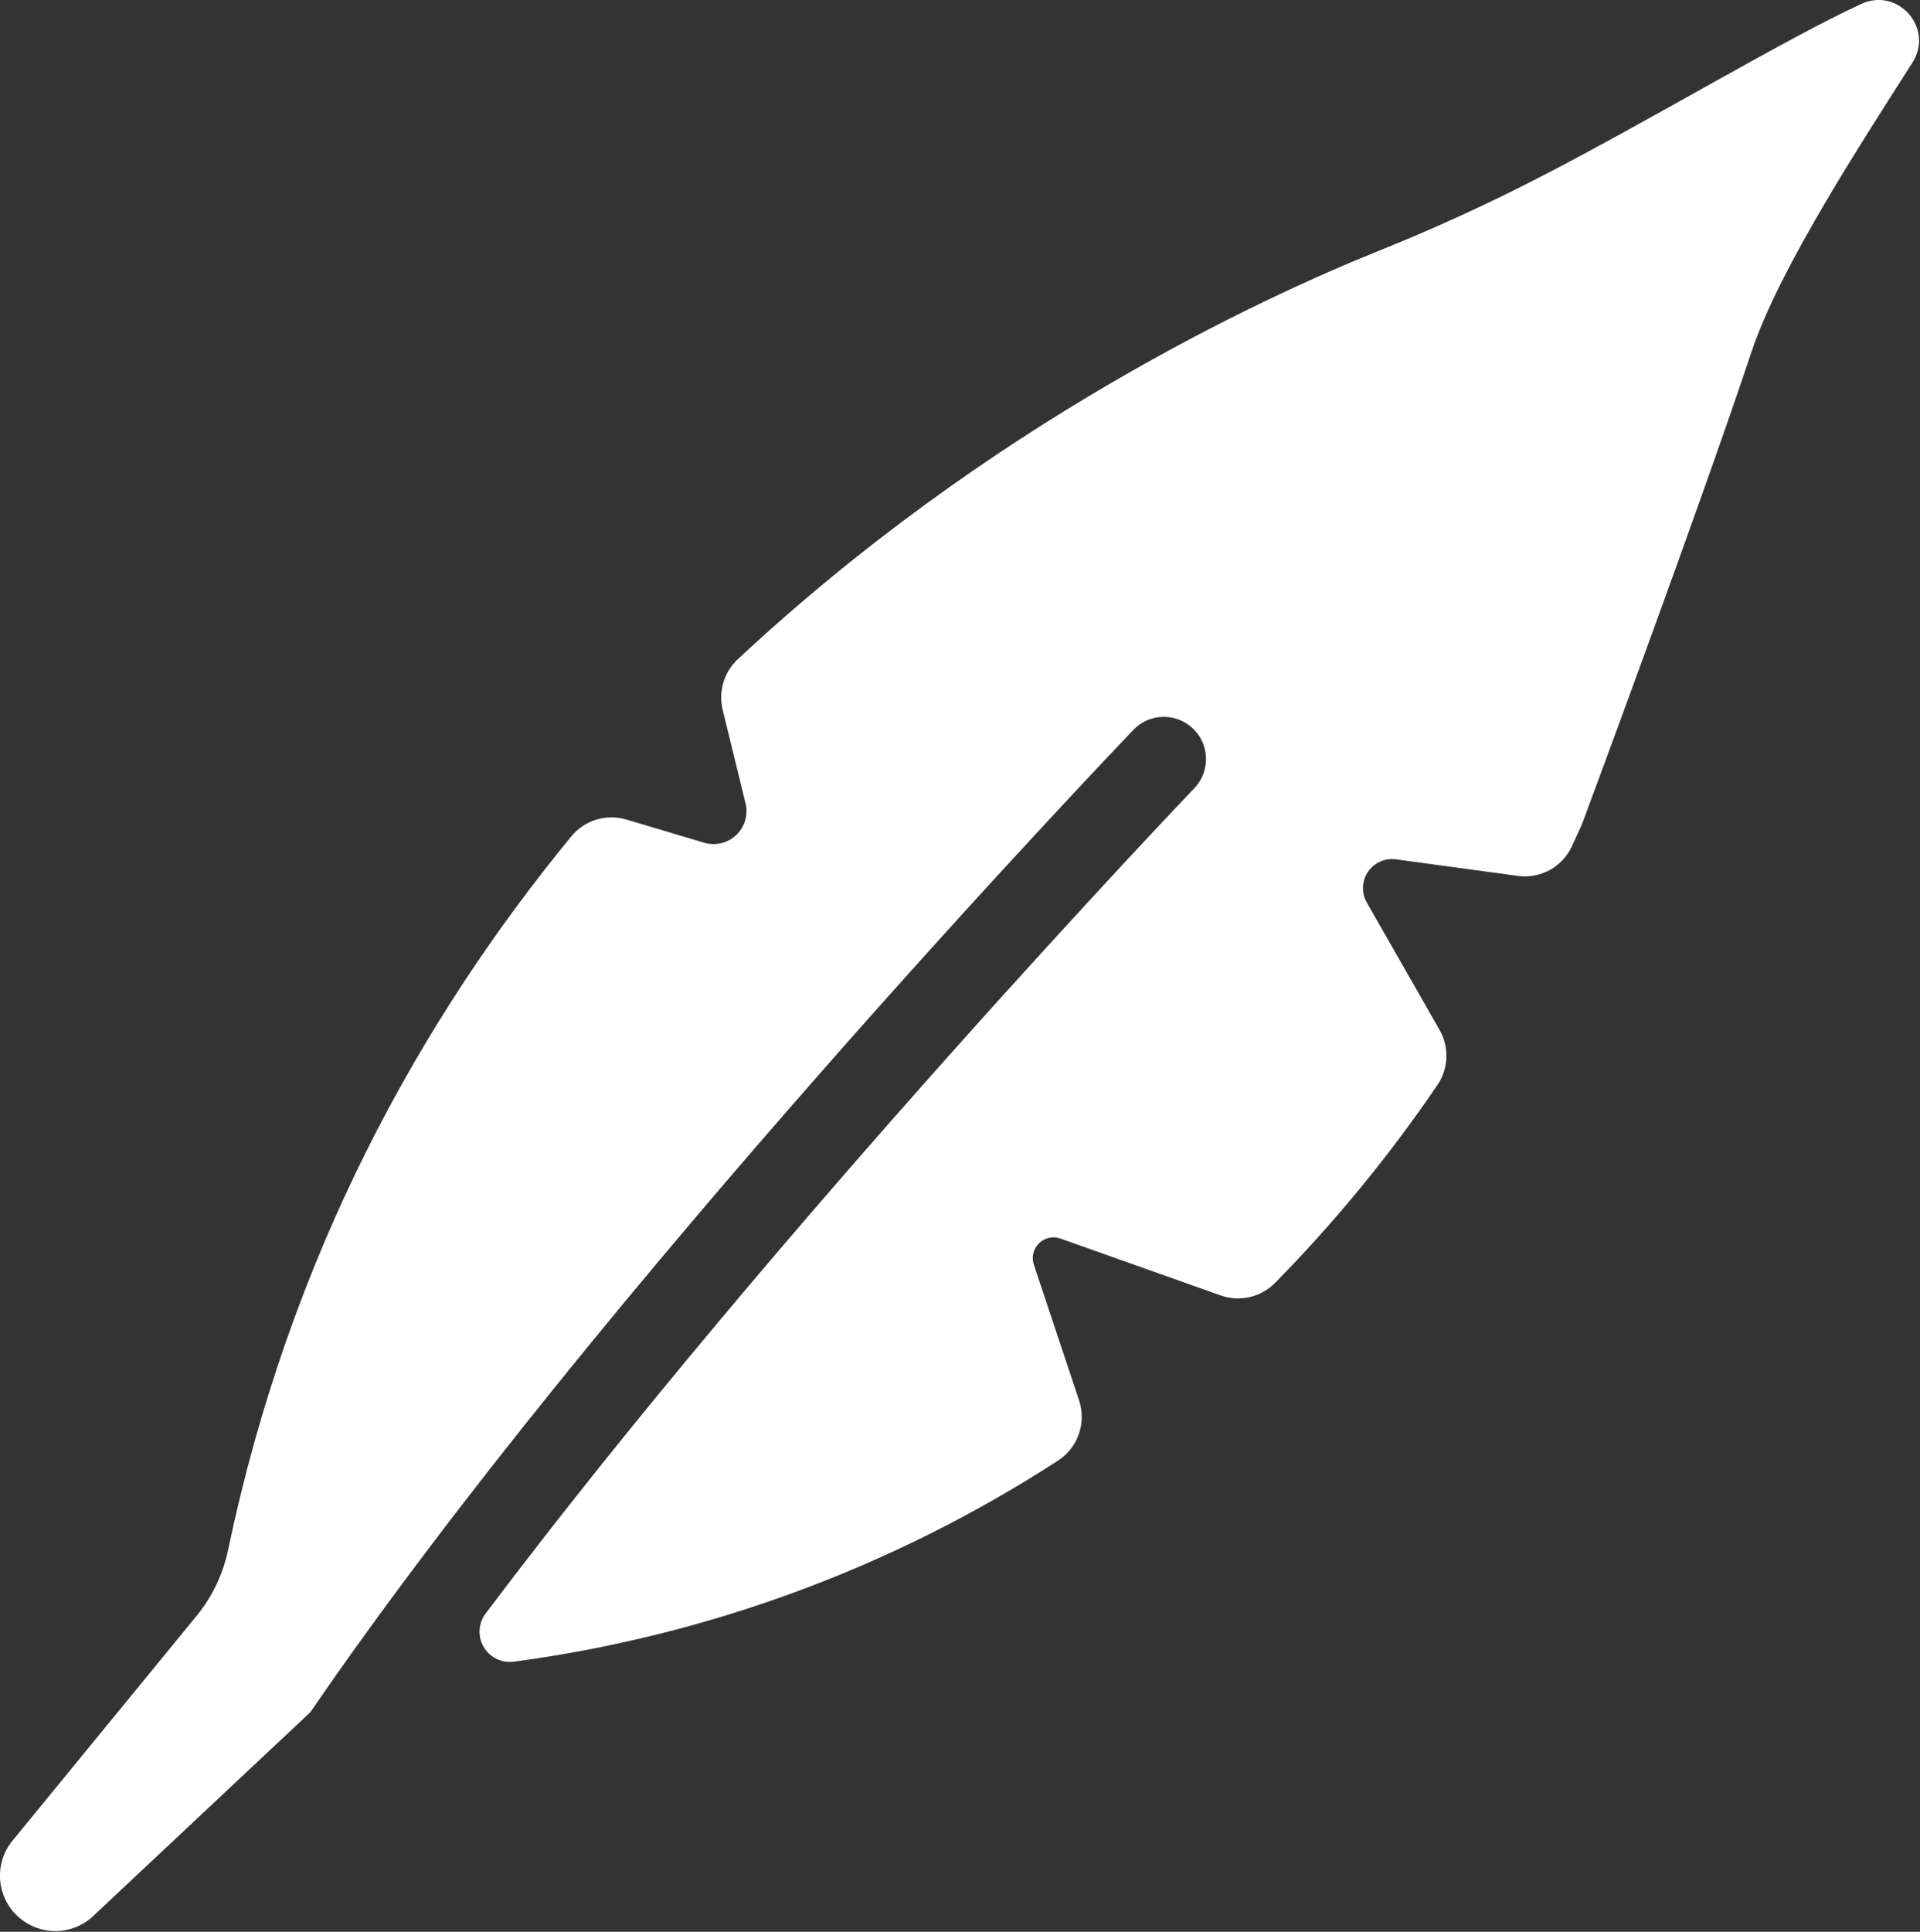 <?xml version="1.0" encoding="UTF-8" standalone="no"?>
<!DOCTYPE svg PUBLIC "-//W3C//DTD SVG 1.1//EN" "http://www.w3.org/Graphics/SVG/1.1/DTD/svg11.dtd">
<svg width="100%" height="100%" viewBox="0 0 509 512" version="1.1" xmlns="http://www.w3.org/2000/svg" xmlns:xlink="http://www.w3.org/1999/xlink" xml:space="preserve" xmlns:serif="http://www.serif.com/" style="fill-rule:evenodd;clip-rule:evenodd;stroke-linejoin:round;stroke-miterlimit:2;">
    <rect x="0" y="0" width="509" height="512" fill="#333333" stroke="none"/>
    <g transform="matrix(1,0,0,1,-57.655,-54.269)">
        <g transform="matrix(0.469,0,0,0.469,30.605,28.808)">
            <path d="M1109.8,56.508C1065.83,76.735 990.13,122.578 926.99,154.946C898.084,169.821 868.506,183.352 838.256,195.54C768.787,223.407 616.776,294.235 474.736,426.82C470.908,430.386 468.095,434.91 466.588,439.922C465.08,444.934 464.931,450.254 466.158,455.344L479.096,508.266C480.139,512.532 479.639,517.032 477.686,520.969C475.733,524.903 472.447,528.016 468.416,529.766C464.385,531.512 459.865,531.774 455.658,530.508L411.713,517.406C406.166,515.754 400.26,515.777 394.725,517.469C389.194,519.164 384.284,522.449 380.612,526.922C294.456,631.802 221.352,764.482 186.642,930.042C183.779,943.808 177.627,956.671 168.712,967.542L64.062,1095.3C57.578,1103.81 55.886,1115.03 59.578,1125.07C63.269,1135.11 71.828,1142.56 82.277,1144.84C92.726,1147.12 103.613,1143.91 111.148,1136.32L232.858,1022.11L233.092,1021.9C397.362,782.056 684.242,481.476 698.322,466.756C704.213,460.608 712.935,458.065 721.209,460.092C729.483,462.12 736.041,468.405 738.424,476.58C740.807,484.756 738.643,493.584 732.752,499.732C729.729,502.896 498.372,745.242 332.162,966.142C329.451,969.756 328.283,974.291 328.908,978.763C329.533,983.232 331.904,987.275 335.498,990.005C339.096,992.732 343.627,993.931 348.1,993.329C457.77,978.704 562.82,939.903 655.67,879.729C661.147,876.186 665.295,870.925 667.463,864.768C669.631,858.616 669.694,851.916 667.647,845.721L642.077,769.033C640.631,764.772 641.753,760.057 644.967,756.904C648.178,753.752 652.913,752.717 657.147,754.244L747.686,786.353C752.94,788.213 758.616,788.541 764.049,787.295C769.479,786.049 774.447,783.283 778.365,779.322C812.263,744.865 842.99,707.424 870.17,667.452C873.272,662.897 875.03,657.561 875.245,652.054C875.459,646.546 874.123,641.089 871.389,636.304L830.28,564.327C828.241,560.768 827.608,556.577 828.507,552.573C829.405,548.569 831.768,545.05 835.136,542.706C838.499,540.362 842.62,539.362 846.687,539.905L915.664,549.28C921.851,550.12 928.144,548.964 933.625,545.975C939.109,542.983 943.492,538.319 946.133,532.663C947.961,528.757 949.765,524.812 951.547,520.827C951.828,520.202 952.086,519.569 952.32,518.929C957.523,504.867 1018.27,341.459 1047.73,253.099C1063.74,205.052 1111.88,131.899 1138.65,89.739C1151.09,70.309 1130.61,46.872 1109.8,56.505L1109.8,56.508Z" style="fill:white;fill-rule:nonzero;"/>
        </g>
    </g>
</svg>
